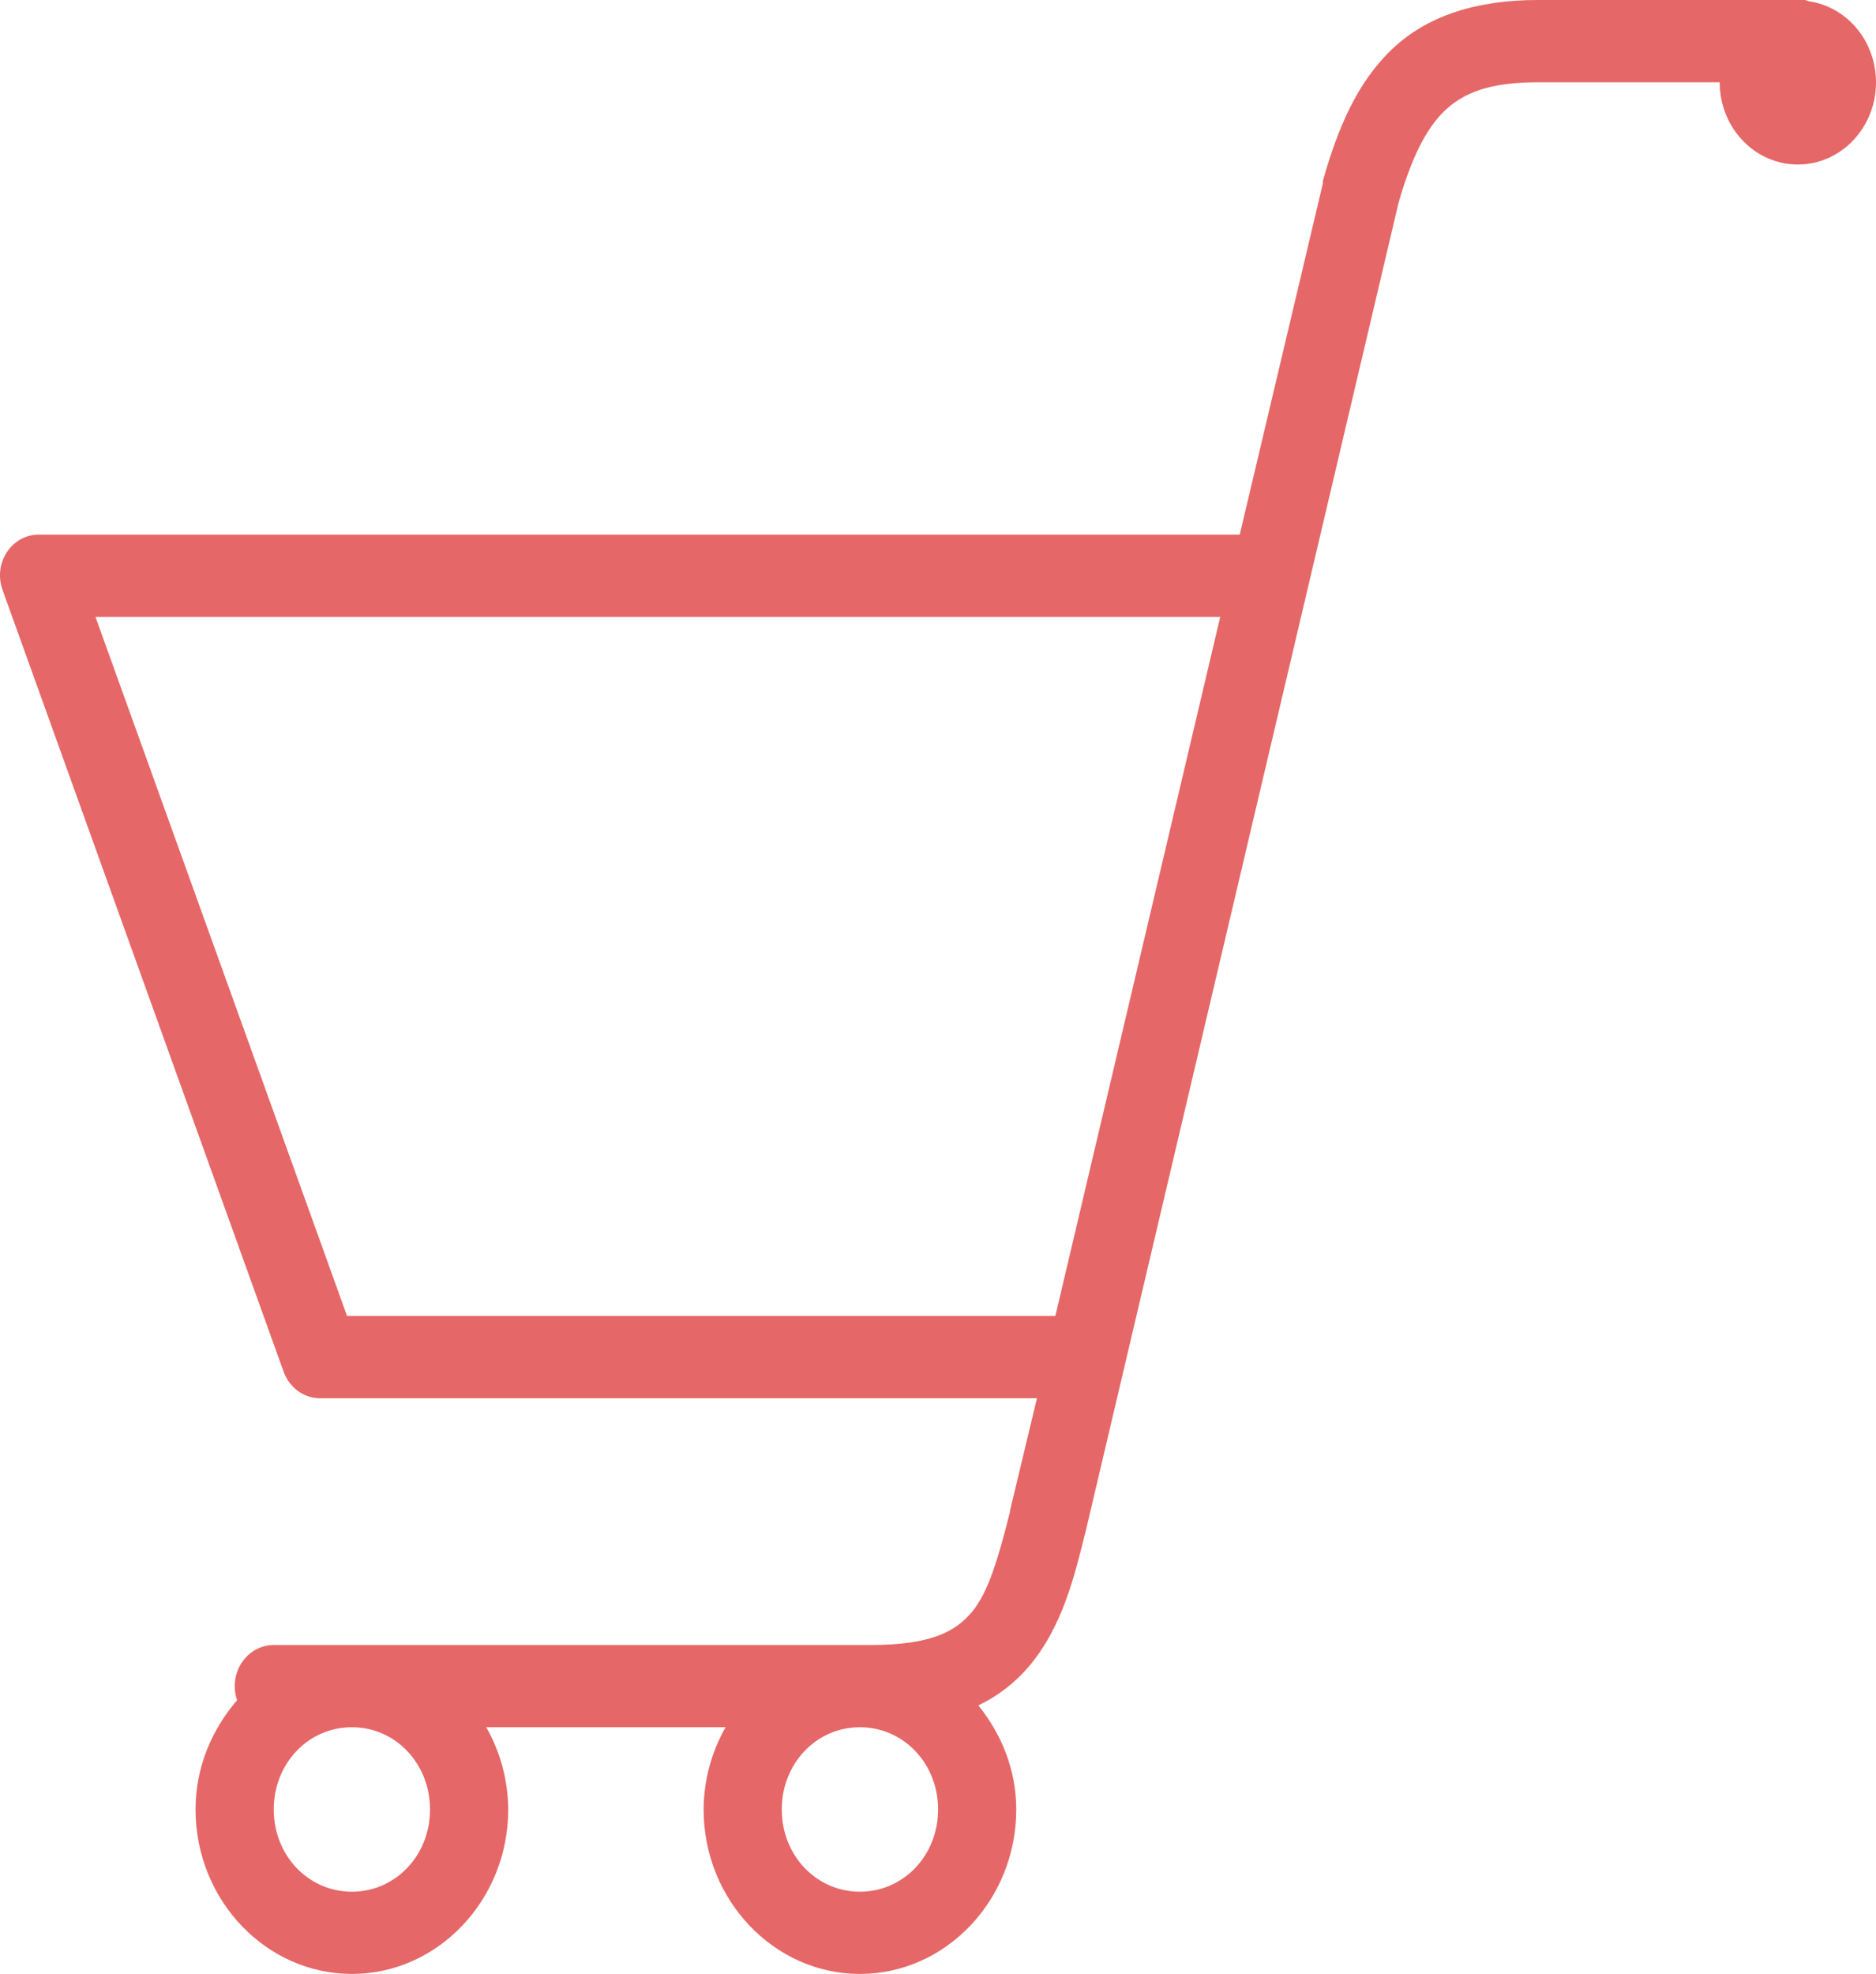 <?xml version="1.0" encoding="UTF-8" standalone="no"?><!-- Generator: Gravit.io --><svg xmlns="http://www.w3.org/2000/svg" xmlns:xlink="http://www.w3.org/1999/xlink" style="isolation:isolate" viewBox="402.52 280.727 36.85 38.765" width="36.85pt" height="38.765pt"><path d=" M 437.978 280.727 C 438.003 280.734 438.027 280.743 438.05 280.752 C 438.806 280.861 439.369 281.54 439.37 282.343 C 439.37 283.235 438.683 283.958 437.835 283.958 C 436.987 283.958 436.3 283.235 436.3 282.343 L 432.725 282.343 C 431.769 282.343 431.271 282.551 430.902 282.898 C 430.539 283.241 430.245 283.822 429.99 284.715 L 423.849 310.785 C 423.619 311.71 423.388 312.663 422.746 313.435 C 422.466 313.768 422.123 314.035 421.738 314.218 C 422.188 314.779 422.482 315.476 422.482 316.262 C 422.482 318.039 421.1 319.492 419.411 319.492 C 417.723 319.492 416.341 318.039 416.341 316.262 C 416.344 315.693 416.494 315.135 416.773 314.647 L 412.071 314.647 C 412.35 315.135 412.499 315.693 412.503 316.262 C 412.503 318.039 411.121 319.492 409.432 319.492 C 407.743 319.492 406.361 318.039 406.361 316.262 C 406.361 315.433 406.682 314.691 407.177 314.117 C 407.092 313.87 407.126 313.594 407.269 313.378 C 407.412 313.162 407.646 313.033 407.897 313.032 L 419.627 313.032 C 420.812 313.032 421.294 312.767 421.618 312.375 C 421.939 311.987 422.134 311.309 422.362 310.407 L 422.362 310.382 L 422.889 308.186 L 408.808 308.186 C 408.486 308.187 408.198 307.975 408.088 307.656 L 402.57 292.312 C 402.48 292.064 402.512 291.785 402.657 291.568 C 402.801 291.35 403.039 291.222 403.291 291.226 L 426.872 291.226 L 428.503 284.337 L 428.503 284.286 C 428.797 283.245 429.178 282.343 429.87 281.687 C 430.563 281.03 431.538 280.727 432.725 280.727 L 437.978 280.727 Z  M 426.489 292.841 L 404.395 292.841 L 409.337 306.571 L 423.25 306.571 L 426.489 292.841 Z  M 419.411 314.647 C 418.554 314.647 417.876 315.36 417.876 316.262 C 417.876 317.164 418.554 317.877 419.411 317.877 C 420.269 317.877 420.947 317.164 420.947 316.262 C 420.947 315.36 420.269 314.647 419.411 314.647 Z  M 409.432 314.647 C 408.574 314.647 407.897 315.36 407.897 316.262 C 407.897 317.164 408.574 317.877 409.432 317.877 C 410.289 317.877 410.967 317.164 410.967 316.262 C 410.967 315.36 410.289 314.647 409.432 314.647 Z " fill="rgb(230,103,103)"/></svg>